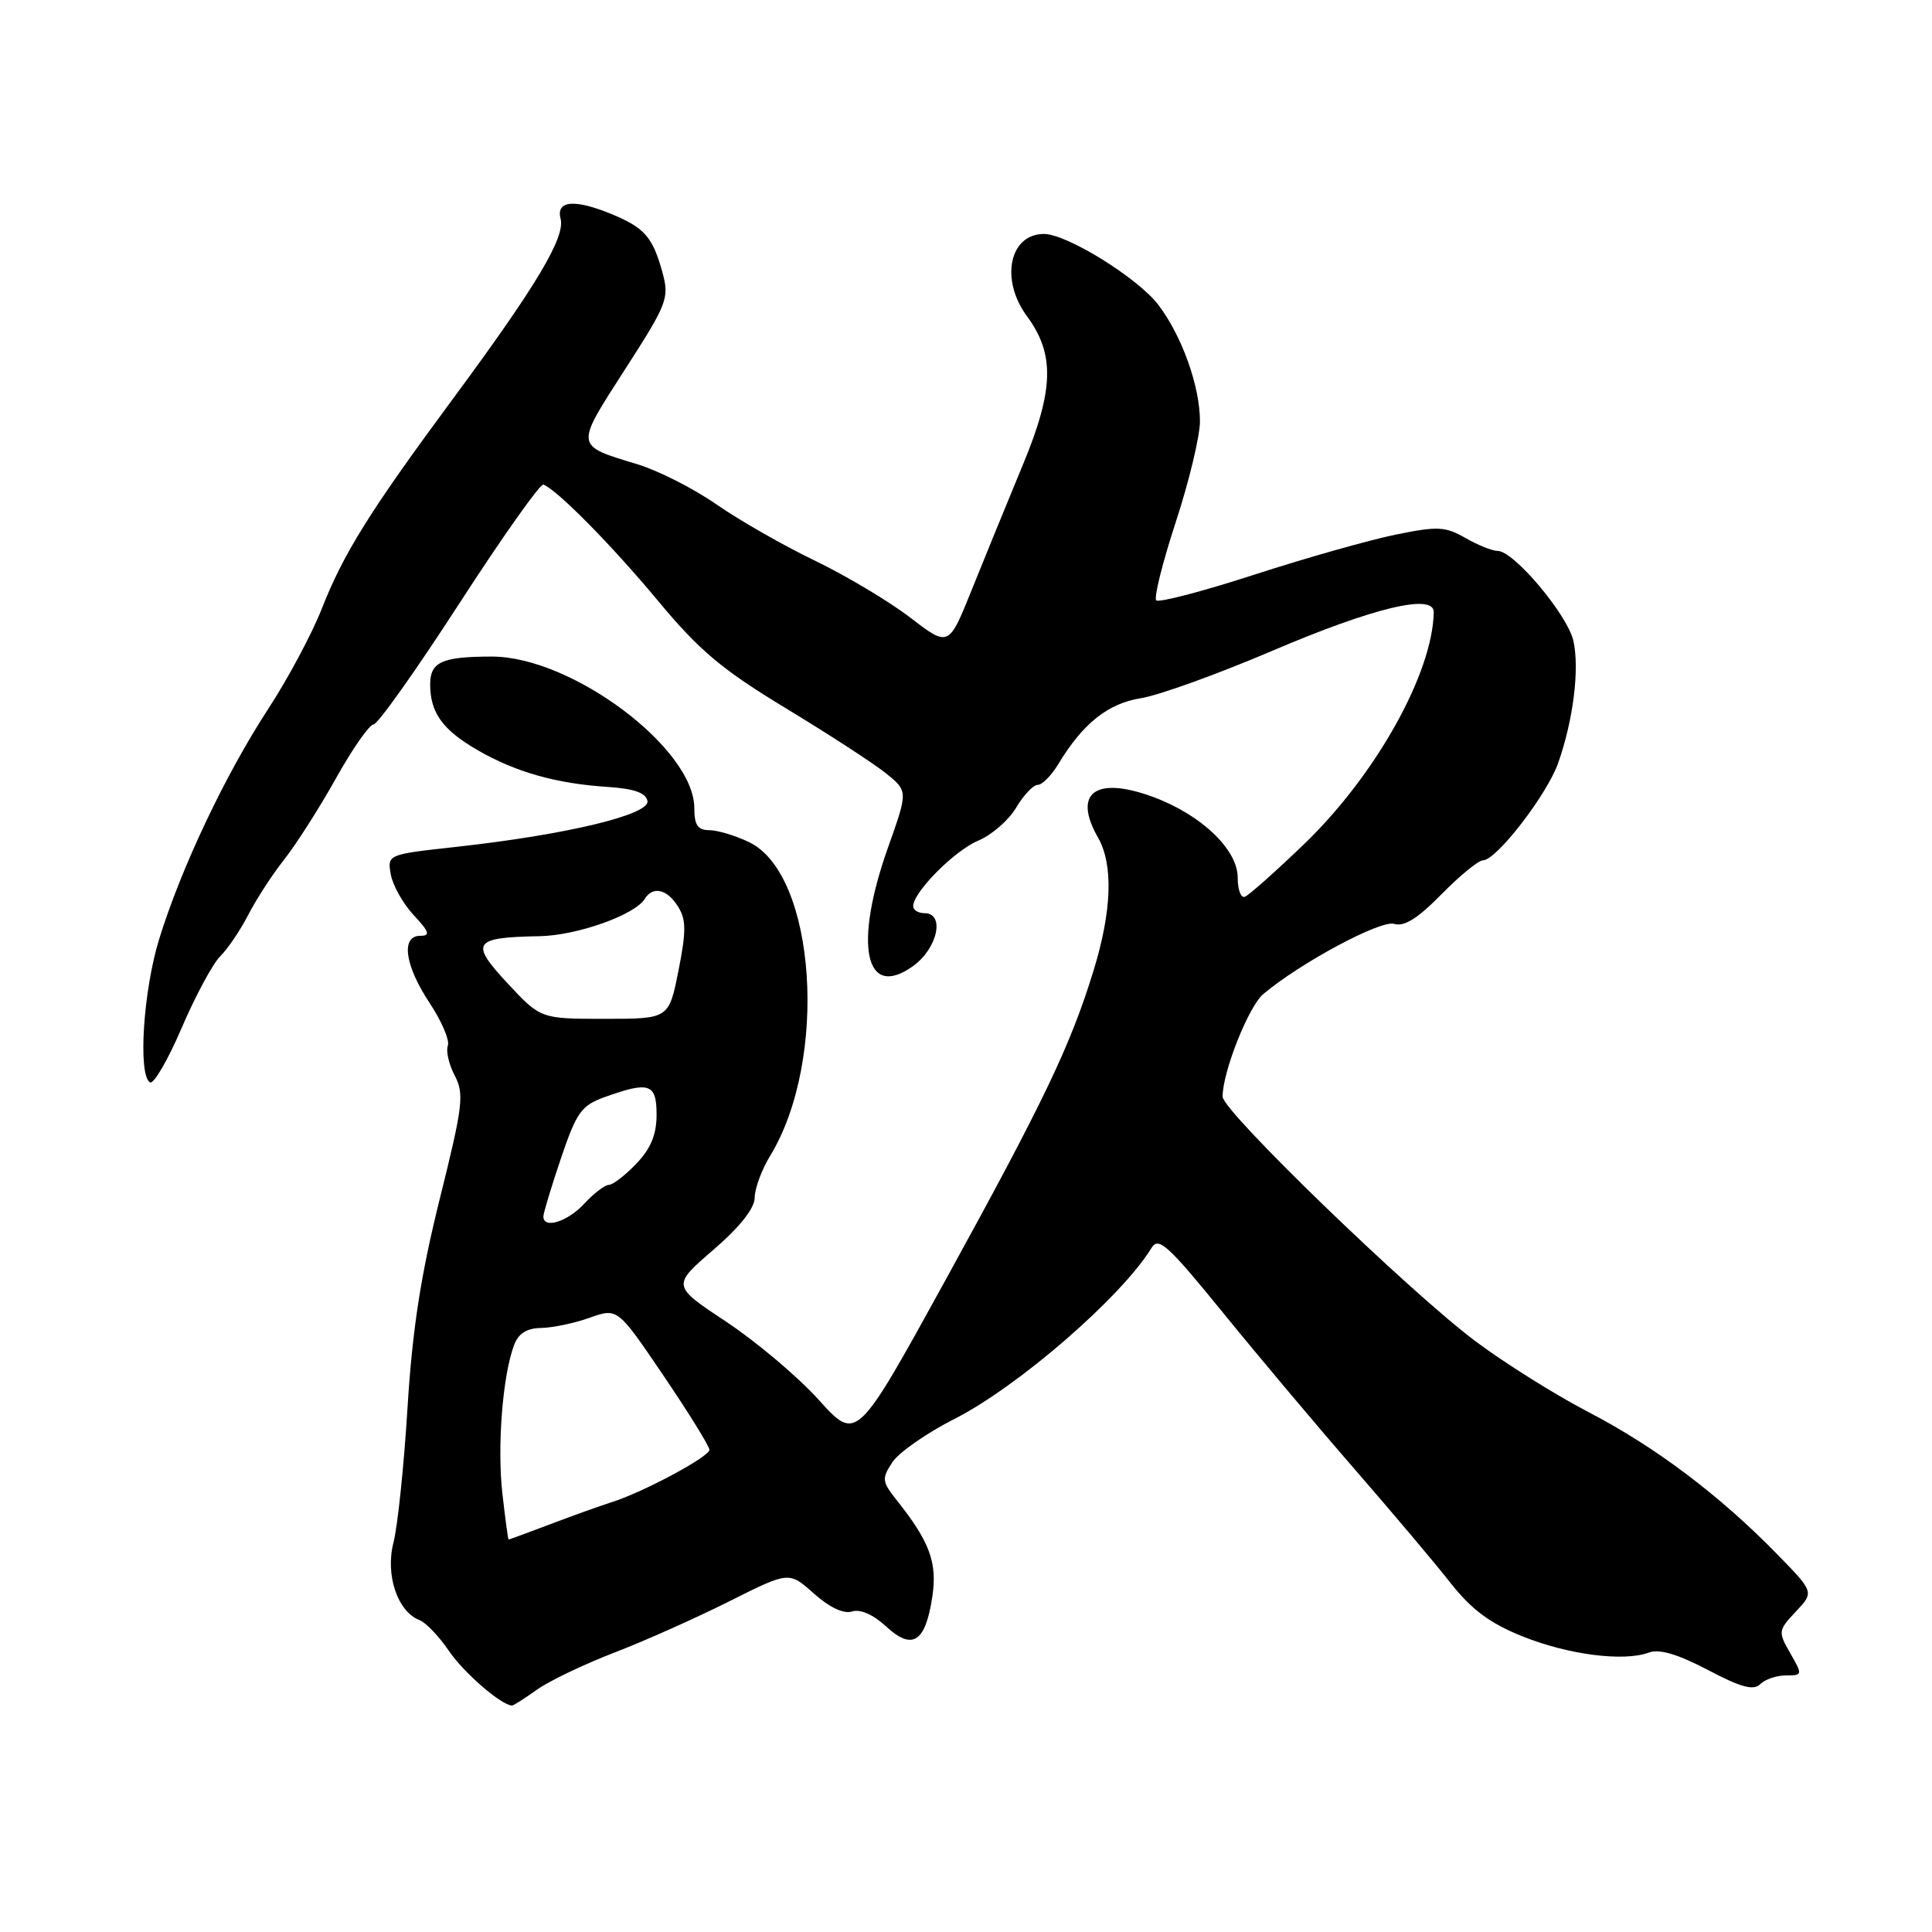 <?xml version="1.0" encoding="UTF-8" standalone="no"?>
<!DOCTYPE svg PUBLIC "-//W3C//DTD SVG 1.1//EN" "http://www.w3.org/Graphics/SVG/1.1/DTD/svg11.dtd" >
<svg xmlns="http://www.w3.org/2000/svg" xmlns:xlink="http://www.w3.org/1999/xlink" version="1.1" viewBox="0 0 256 256">
 <g >
 <path fill="currentColor"
d=" M 71.15 223.89 C 72.78 222.73 77.42 220.51 81.45 218.96 C 85.48 217.41 92.32 214.35 96.66 212.17 C 104.55 208.21 104.55 208.21 107.84 211.15 C 109.92 213.00 111.79 213.88 112.90 213.53 C 114.00 213.18 115.73 213.95 117.43 215.53 C 120.90 218.74 122.64 217.61 123.54 211.55 C 124.22 207.06 123.18 204.26 118.84 198.81 C 116.86 196.32 116.81 195.93 118.24 193.76 C 119.08 192.47 122.79 189.88 126.48 188.01 C 134.93 183.72 148.62 171.84 152.58 165.36 C 153.51 163.83 154.75 164.96 162.08 173.97 C 166.71 179.67 174.55 188.99 179.50 194.68 C 184.45 200.38 190.18 207.16 192.22 209.77 C 194.99 213.28 197.43 215.10 201.72 216.82 C 207.82 219.27 215.16 220.21 218.50 218.97 C 219.87 218.46 222.32 219.19 226.29 221.27 C 230.68 223.59 232.36 224.04 233.24 223.16 C 233.88 222.52 235.41 222.00 236.65 222.00 C 238.86 222.00 238.87 221.94 237.22 219.06 C 235.59 216.21 235.61 216.05 237.96 213.54 C 240.39 210.96 240.39 210.96 235.44 205.90 C 227.86 198.13 219.30 191.69 210.50 187.12 C 206.10 184.83 199.36 180.61 195.52 177.73 C 186.73 171.15 162.00 147.23 162.00 145.31 C 162.00 142.03 165.44 133.37 167.39 131.72 C 172.30 127.58 182.97 121.86 184.74 122.42 C 186.05 122.83 187.87 121.69 191.00 118.50 C 193.43 116.03 195.90 114.00 196.50 114.00 C 198.27 114.00 204.98 105.32 206.47 101.09 C 208.46 95.44 209.31 88.68 208.49 84.95 C 207.73 81.49 200.60 73.00 198.45 73.00 C 197.74 73.00 195.81 72.23 194.17 71.28 C 191.49 69.75 190.50 69.70 184.84 70.86 C 181.35 71.58 172.95 73.96 166.16 76.16 C 159.38 78.36 153.55 79.88 153.21 79.55 C 152.87 79.21 154.04 74.54 155.80 69.16 C 157.56 63.79 159.00 57.79 159.00 55.82 C 159.00 51.19 156.60 44.48 153.49 40.40 C 150.77 36.83 141.36 31.00 138.33 31.00 C 133.75 31.00 132.50 37.05 136.07 41.89 C 139.79 46.92 139.66 51.65 135.53 61.60 C 133.50 66.50 130.46 73.93 128.77 78.13 C 125.71 85.75 125.71 85.75 120.61 81.83 C 117.80 79.68 112.12 76.29 108.00 74.30 C 103.88 72.32 98.01 68.97 94.97 66.86 C 91.94 64.75 87.21 62.35 84.47 61.52 C 76.12 58.98 76.16 59.30 82.79 48.99 C 88.43 40.23 88.71 39.52 87.78 36.11 C 86.51 31.47 85.43 30.21 81.21 28.44 C 76.18 26.34 73.65 26.53 74.28 28.98 C 74.93 31.44 71.04 37.94 59.90 53.00 C 48.99 67.76 45.49 73.37 42.61 80.73 C 41.32 84.01 38.12 89.99 35.50 94.00 C 29.84 102.68 24.02 114.96 21.10 124.40 C 18.98 131.27 18.26 142.42 19.87 143.42 C 20.35 143.72 22.24 140.48 24.06 136.23 C 25.88 131.98 28.19 127.70 29.18 126.71 C 30.18 125.73 31.85 123.25 32.90 121.21 C 33.95 119.17 36.08 115.88 37.65 113.90 C 39.22 111.92 42.30 107.09 44.50 103.16 C 46.70 99.22 48.95 96.00 49.50 95.99 C 50.05 95.98 55.17 88.76 60.87 79.95 C 66.58 71.13 71.59 64.05 72.00 64.21 C 73.84 64.92 81.04 72.22 87.18 79.60 C 92.70 86.24 95.66 88.72 104.18 93.88 C 109.86 97.32 115.81 101.19 117.41 102.48 C 120.32 104.83 120.32 104.83 117.66 112.32 C 113.08 125.22 114.62 132.54 120.96 128.03 C 124.23 125.70 125.26 121.00 122.50 121.00 C 121.67 121.00 121.00 120.58 121.00 120.08 C 121.00 118.22 126.49 112.69 129.64 111.38 C 131.42 110.63 133.67 108.67 134.65 107.01 C 135.63 105.36 136.91 104.00 137.50 104.00 C 138.09 104.00 139.32 102.76 140.23 101.25 C 143.49 95.85 146.80 93.21 151.20 92.51 C 153.57 92.13 161.35 89.32 168.50 86.27 C 182.01 80.50 190.02 78.58 189.98 81.12 C 189.83 89.23 182.29 102.71 172.80 111.85 C 168.99 115.51 165.46 118.65 164.94 118.83 C 164.42 119.02 164.00 117.87 164.00 116.28 C 164.00 112.56 159.14 107.93 152.77 105.59 C 145.15 102.79 142.10 105.06 145.50 111.00 C 147.54 114.57 147.33 120.73 144.89 128.64 C 141.83 138.60 138.30 145.95 125.20 169.77 C 113.50 191.04 113.50 191.04 108.50 185.50 C 105.75 182.45 100.24 177.80 96.26 175.16 C 89.02 170.36 89.02 170.36 94.51 165.62 C 98.05 162.57 100.00 160.10 100.00 158.69 C 100.01 157.49 100.92 155.00 102.04 153.17 C 109.80 140.45 108.14 115.82 99.24 111.58 C 97.42 110.71 95.05 110.00 93.97 110.00 C 92.46 110.00 92.00 109.32 92.00 107.09 C 92.00 99.17 75.75 87.00 65.19 87.00 C 58.58 87.00 57.00 87.71 57.00 90.67 C 57.00 94.43 58.63 96.70 63.27 99.39 C 68.30 102.30 73.69 103.83 80.50 104.27 C 84.01 104.50 85.58 105.05 85.79 106.13 C 86.14 107.95 75.03 110.61 60.41 112.22 C 51.33 113.22 51.32 113.22 51.78 115.86 C 52.04 117.31 53.40 119.74 54.81 121.25 C 56.89 123.48 57.06 124.00 55.69 124.00 C 53.08 124.00 53.63 127.92 56.92 132.89 C 58.52 135.30 59.61 137.85 59.34 138.56 C 59.07 139.26 59.48 141.05 60.26 142.53 C 61.53 144.96 61.34 146.54 58.27 158.86 C 55.76 168.94 54.64 176.16 54.00 186.50 C 53.53 194.20 52.69 202.27 52.13 204.43 C 51.04 208.71 52.68 213.56 55.60 214.68 C 56.43 214.99 58.17 216.83 59.49 218.76 C 61.45 221.65 66.44 225.97 67.85 225.99 C 68.04 226.00 69.52 225.05 71.15 223.89 Z  M 66.57 197.91 C 65.86 191.68 66.60 182.28 68.11 178.25 C 68.70 176.68 69.79 175.99 71.73 175.96 C 73.25 175.93 76.15 175.32 78.16 174.60 C 81.83 173.30 81.83 173.30 87.91 182.27 C 91.26 187.21 94.00 191.64 94.00 192.11 C 94.00 193.03 85.15 197.77 81.01 199.06 C 79.63 199.50 76.03 200.78 73.01 201.93 C 70.00 203.07 67.47 204.00 67.39 204.00 C 67.32 204.00 66.95 201.26 66.57 197.91 Z  M 72.00 161.19 C 72.00 160.75 73.04 157.29 74.32 153.51 C 76.38 147.41 77.03 146.49 80.07 145.39 C 86.03 143.24 87.00 143.56 87.00 147.70 C 87.00 150.34 86.24 152.19 84.31 154.20 C 82.84 155.74 81.20 157.00 80.68 157.00 C 80.16 157.00 78.69 158.12 77.41 159.50 C 75.20 161.89 72.00 162.89 72.00 161.19 Z  M 67.25 130.29 C 62.22 124.88 62.67 124.21 71.50 124.05 C 76.45 123.96 84.12 121.24 85.44 119.10 C 86.51 117.37 88.40 117.81 89.84 120.12 C 90.93 121.86 90.94 123.38 89.90 128.62 C 88.63 135.00 88.63 135.00 80.14 135.00 C 71.64 135.00 71.64 135.00 67.25 130.29 Z "/>
</g>
</svg>